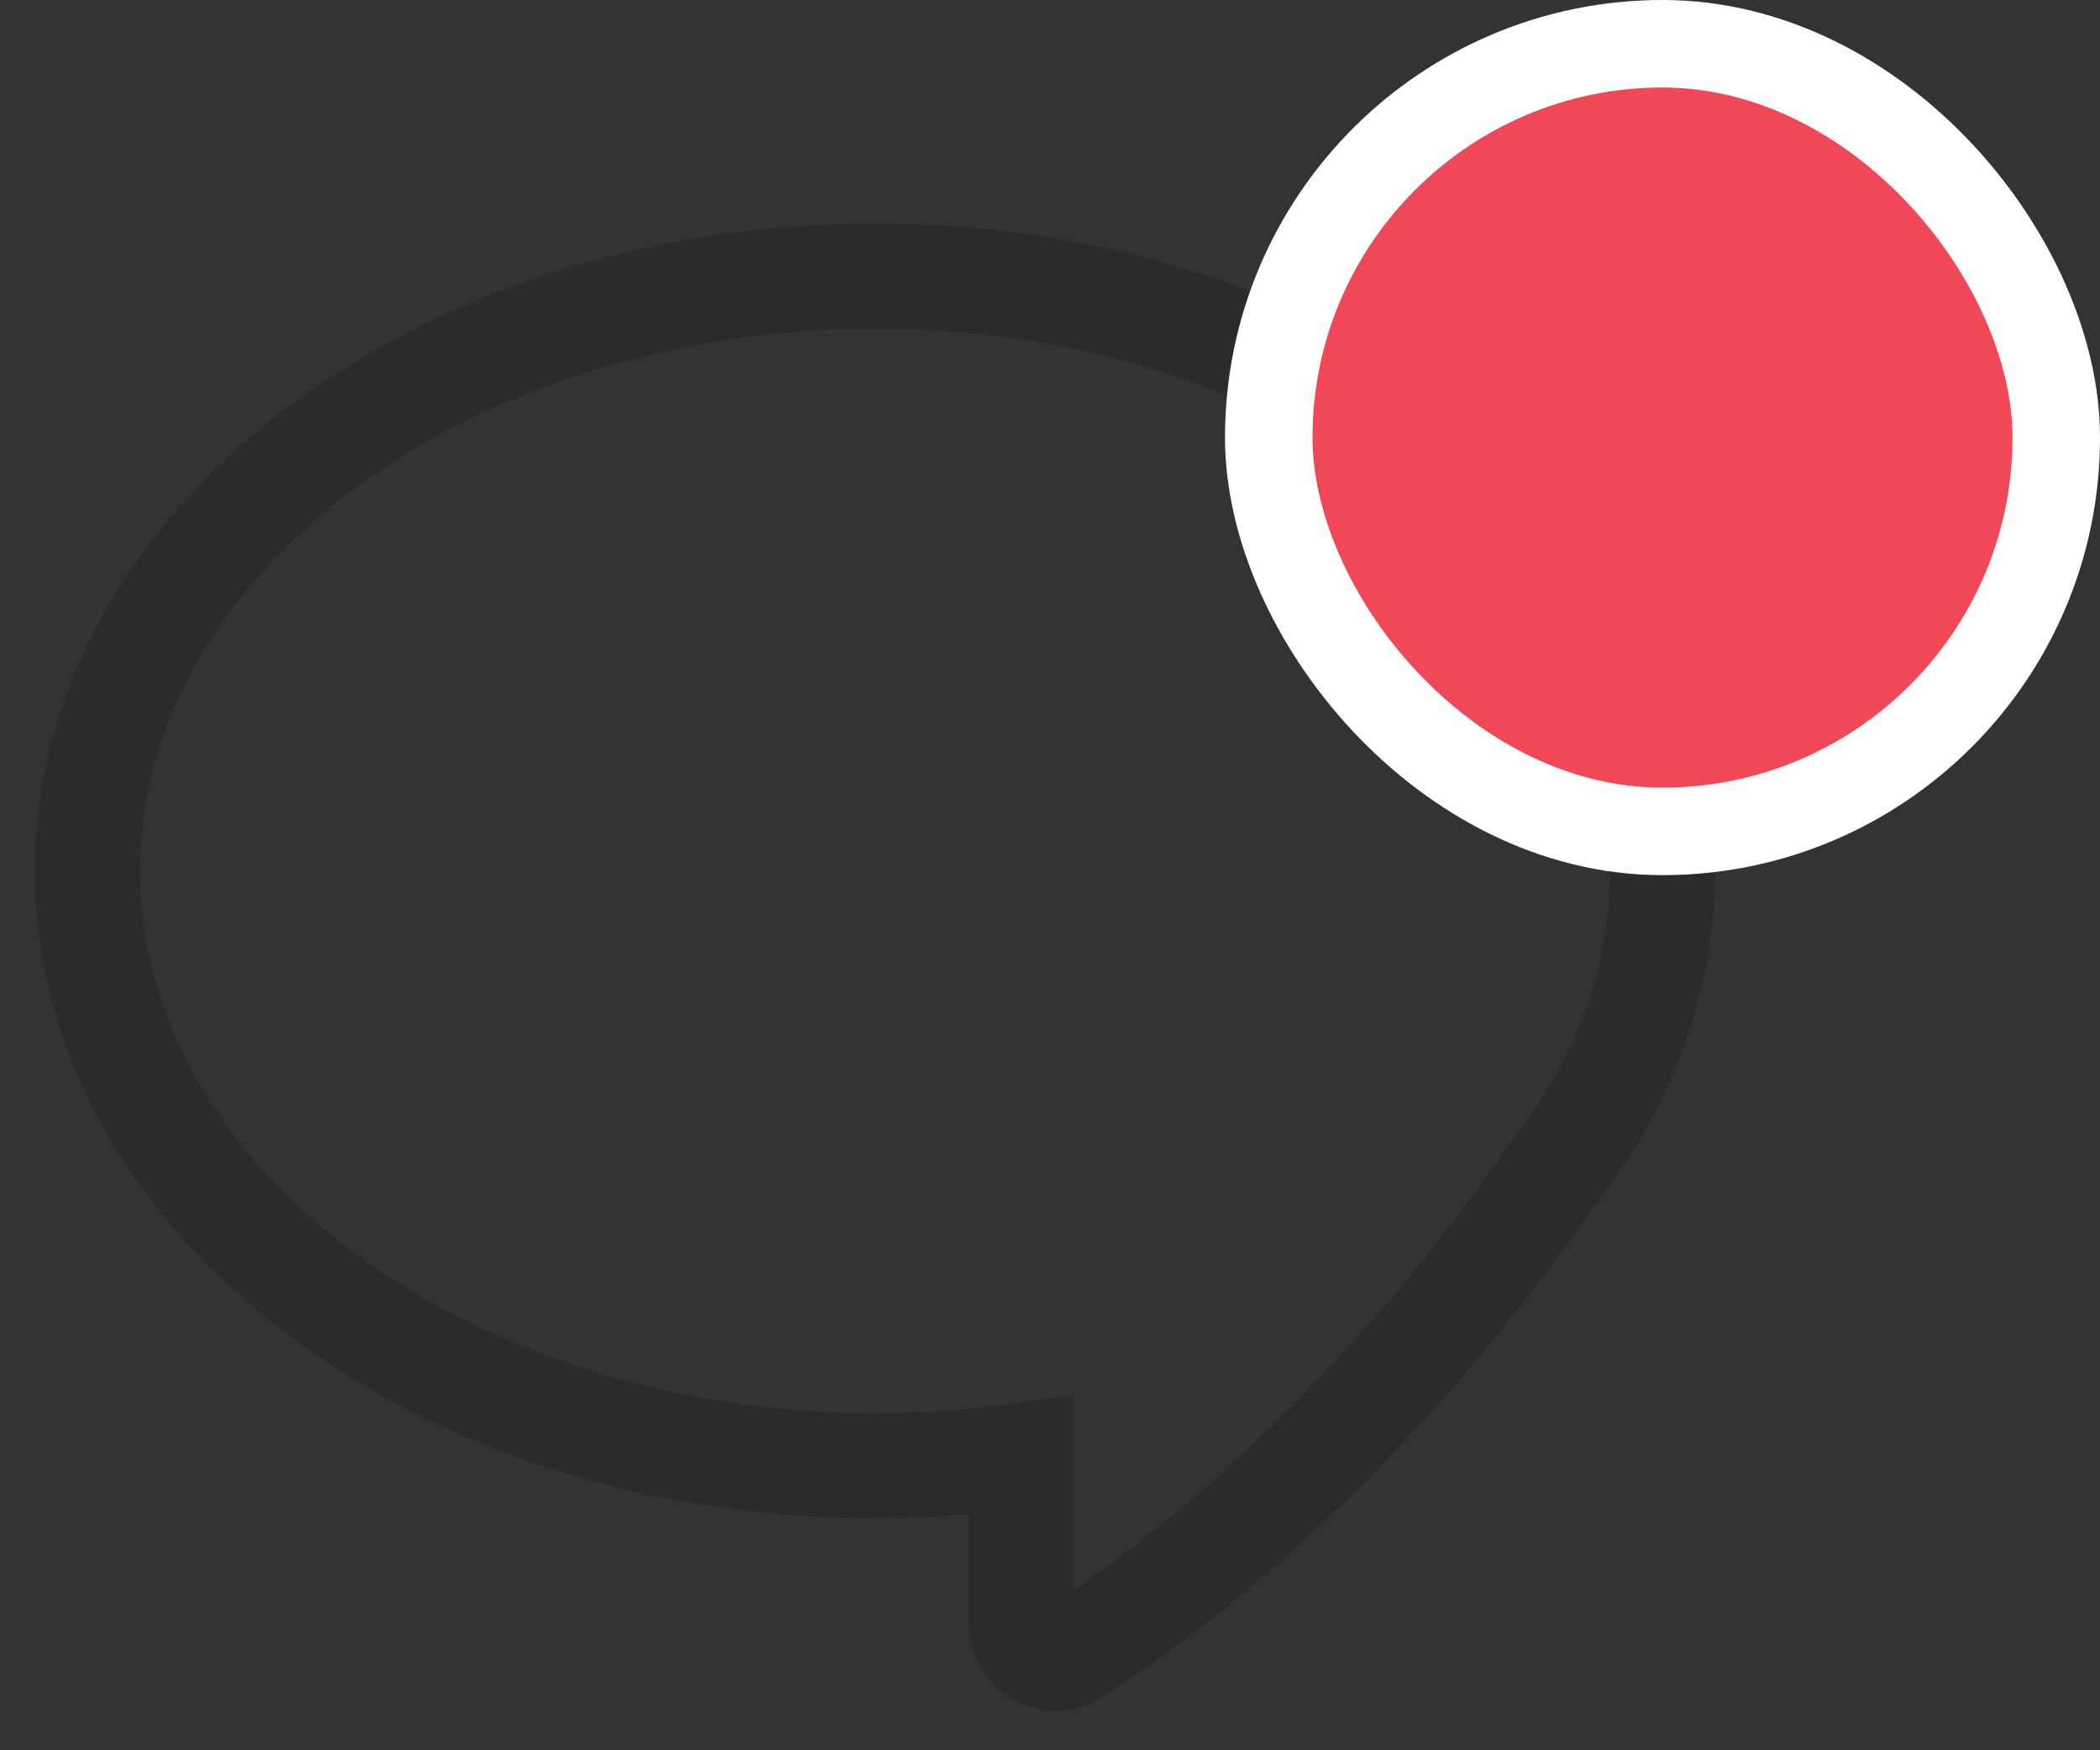 <svg width="24" height="20" viewBox="0 0 24 20" fill="none" xmlns="http://www.w3.org/2000/svg">
    <rect x="0" y="0" width="24" height="20" fill="#333333" stroke="none"/>
    <path fill-rule="evenodd" clip-rule="evenodd"
          d="M3.998 5.624C2.483 6.768 1.6 8.304 1.6 9.952C1.6 11.599 2.483 13.135 3.998 14.279C5.513 15.424 7.633 16.149 10 16.149C10.543 16.149 11.074 16.111 11.588 16.038L12.272 15.941V18.167C14.612 16.564 16.321 14.404 17.154 13.218L17.179 13.164L17.227 13.104C17.981 12.168 18.4 11.09 18.4 9.952C18.4 8.304 17.518 6.768 16.003 5.624C14.488 4.48 12.367 3.755 10 3.755C7.633 3.755 5.513 4.48 3.998 5.624ZM3.275 4.667C5.017 3.351 7.397 2.555 10 2.555C12.604 2.555 14.984 3.351 16.726 4.667C18.468 5.983 19.6 7.845 19.6 9.952C19.6 11.378 19.079 12.698 18.199 13.81C18.182 13.839 18.164 13.867 18.145 13.895C17.241 15.183 15.304 17.642 12.602 19.388C11.917 19.831 11.072 19.31 11.072 18.546V17.303C10.72 17.333 10.362 17.349 10 17.349C7.397 17.349 5.017 16.553 3.275 15.237C1.532 13.921 0.4 12.058 0.4 9.952C0.4 7.845 1.532 5.983 3.275 4.667Z"
          fill="#2B2B2B"/>
    <rect x="14.5" y="0.5" width="9" height="9" rx="4.5" fill="#F04856"/>
    <rect x="14.5" y="0.5" width="9" height="9" rx="4.5" stroke="white"/>
</svg>
